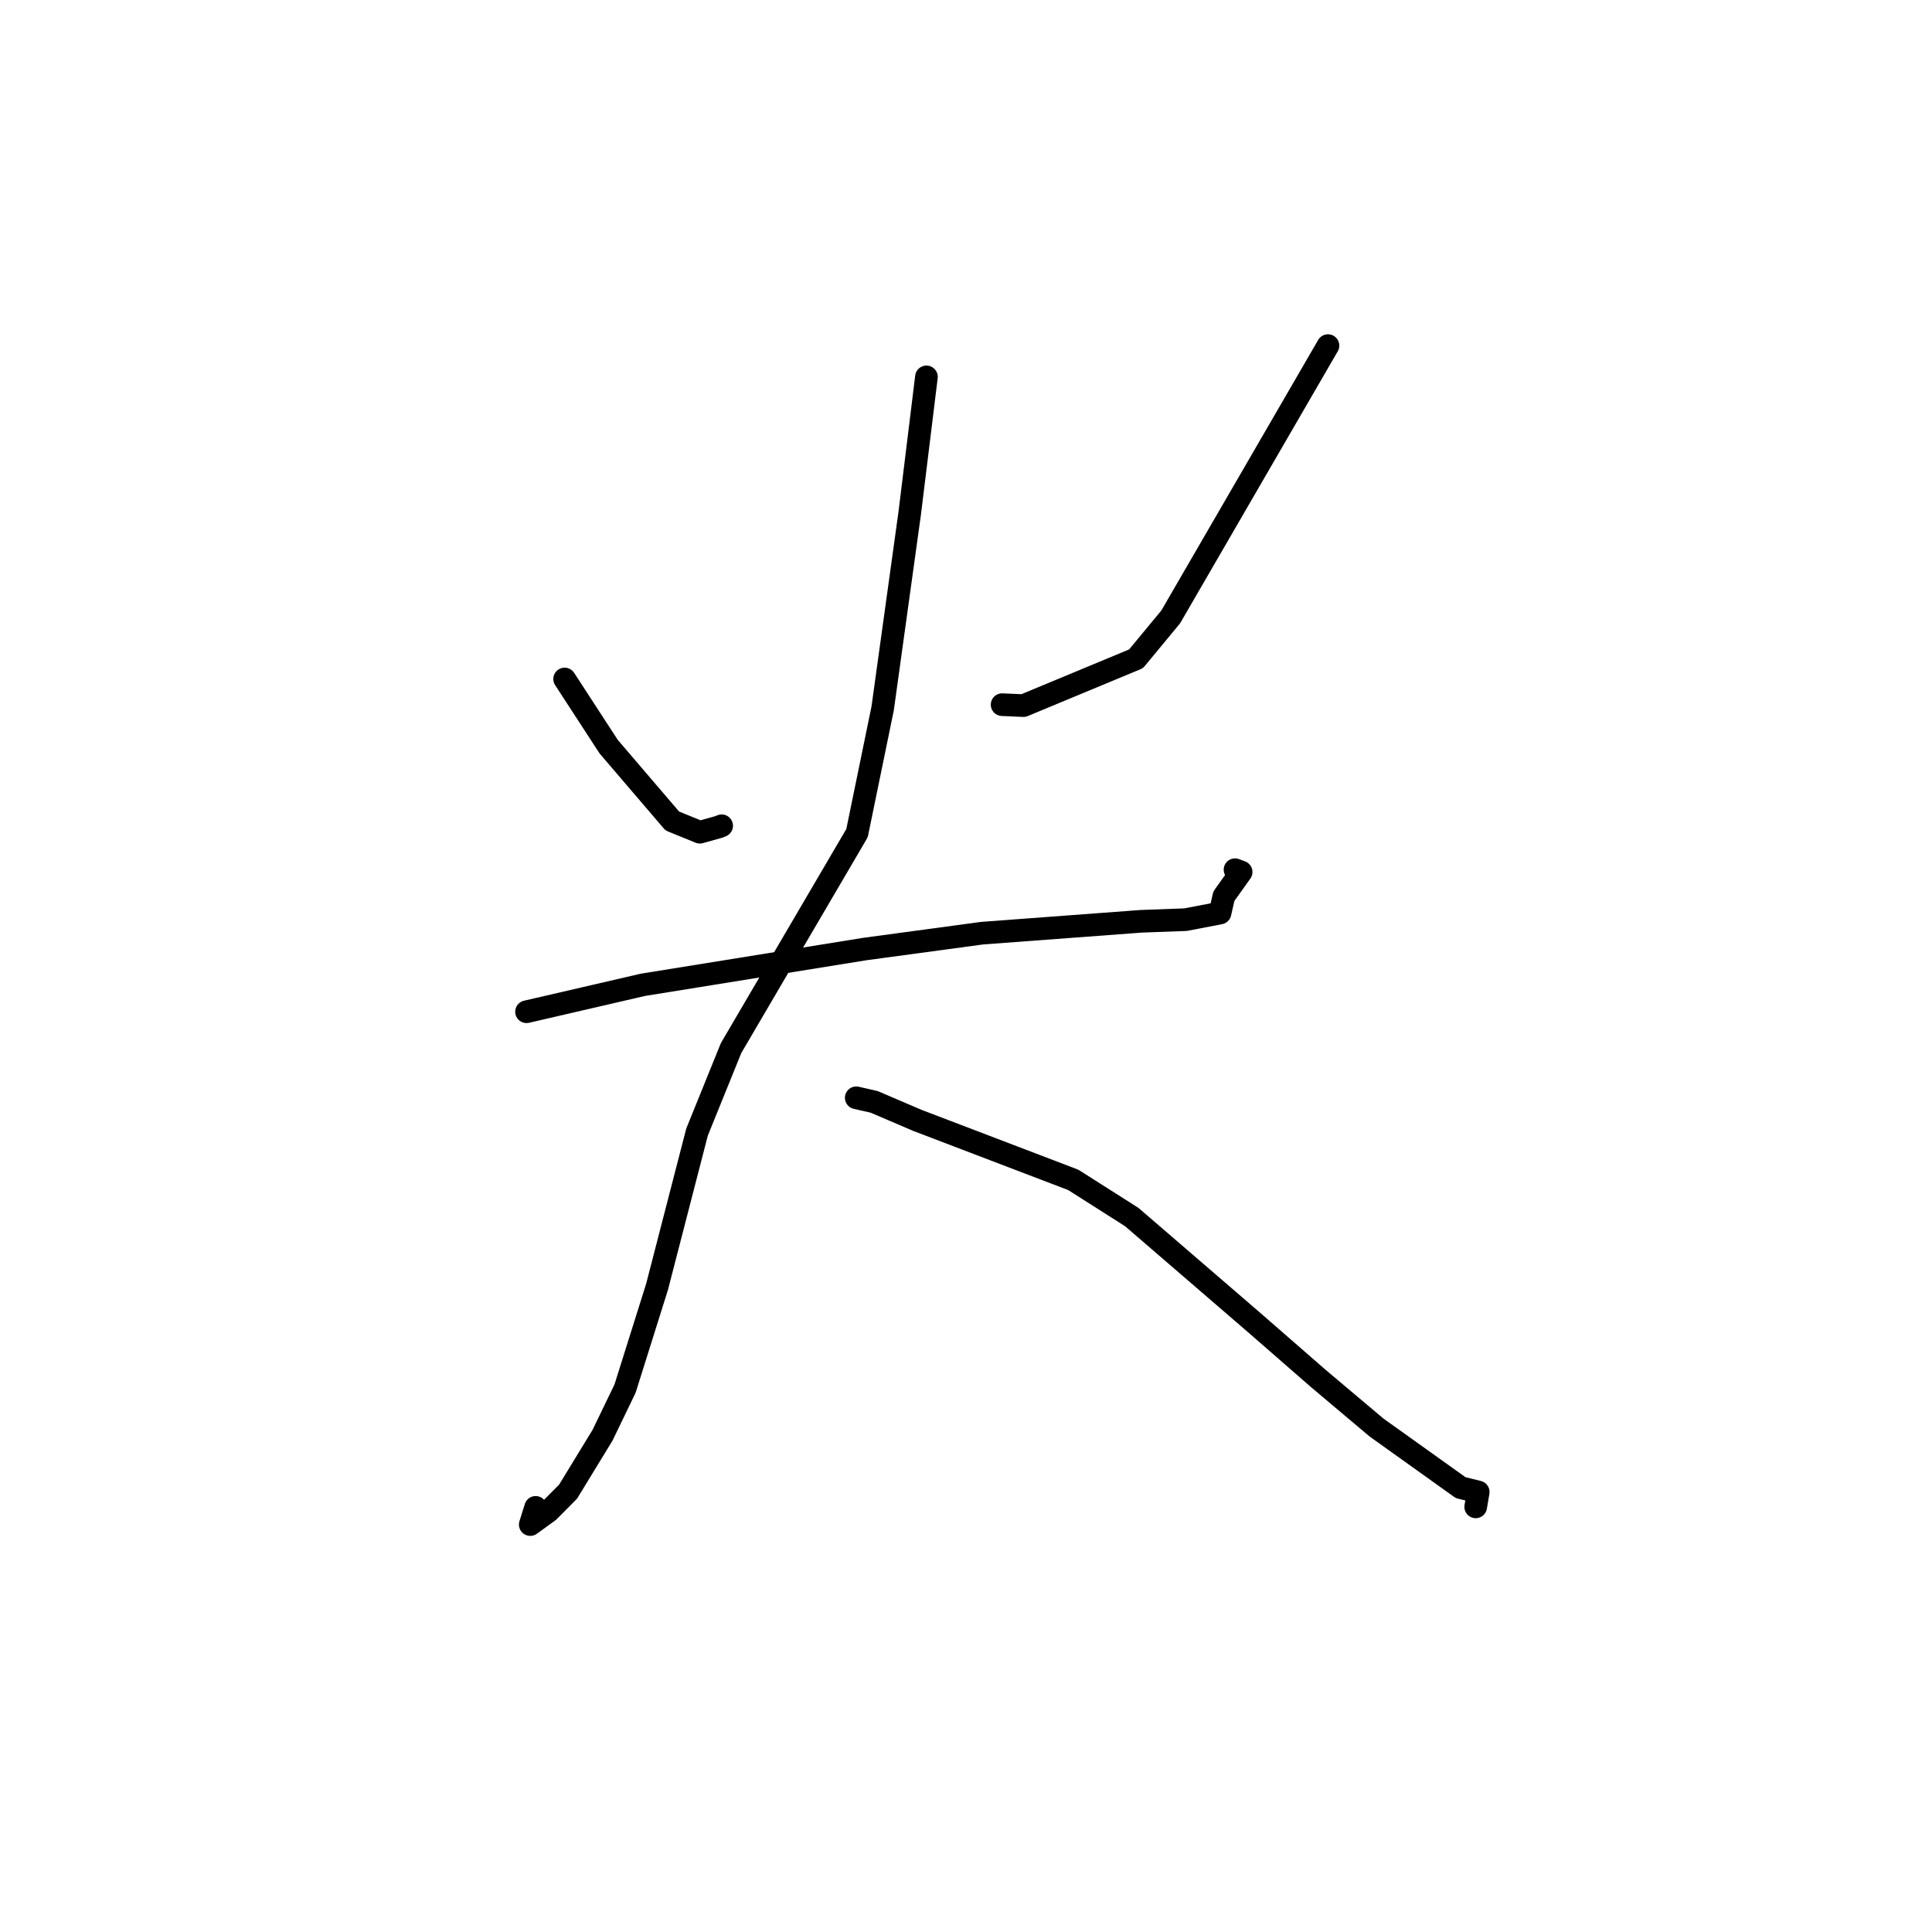 <?xml version="1.0" standalone="no"?>
    <svg width="256" height="256" xmlns="http://www.w3.org/2000/svg" version="1.1">
    <polyline stroke="black" stroke-width="3" stroke-linecap="round" fill="transparent" stroke-linejoin="round" points="74.817 89.969 77.733 94.451 80.649 98.934 89.078 108.783 92.733 110.273 95.273 109.564 95.623 109.418 " />
        <polyline stroke="black" stroke-width="3" stroke-linecap="round" fill="transparent" stroke-linejoin="round" points="175.963 45.795 165.544 63.77 155.125 81.745 150.532 87.296 135.609 93.497 132.785 93.373 " />
        <polyline stroke="black" stroke-width="3" stroke-linecap="round" fill="transparent" stroke-linejoin="round" points="69.768 134.062 77.484 132.277 85.2 130.491 114.602 125.751 130.131 123.651 151.222 122.075 157.087 121.86 161.658 120.984 162.173 118.746 164.458 115.545 163.647 115.238 " />
        <polyline stroke="black" stroke-width="3" stroke-linecap="round" fill="transparent" stroke-linejoin="round" points="122.758 49.939 121.653 58.948 120.548 67.958 116.957 93.863 113.561 110.392 96.871 138.875 92.36 150.01 87.063 170.509 82.823 183.997 79.839 190.177 75.27 197.658 72.686 200.258 70.262 202.012 70.976 199.734 " />
        <polyline stroke="black" stroke-width="3" stroke-linecap="round" fill="transparent" stroke-linejoin="round" points="113.456 145.463 114.643 145.733 115.83 146.003 121.544 148.451 142.212 156.339 149.966 161.267 166.081 175.157 174.719 182.686 182.396 189.154 193.542 197.121 195.799 197.678 195.873 197.697 195.562 199.526 195.538 199.668 " />
        </svg>